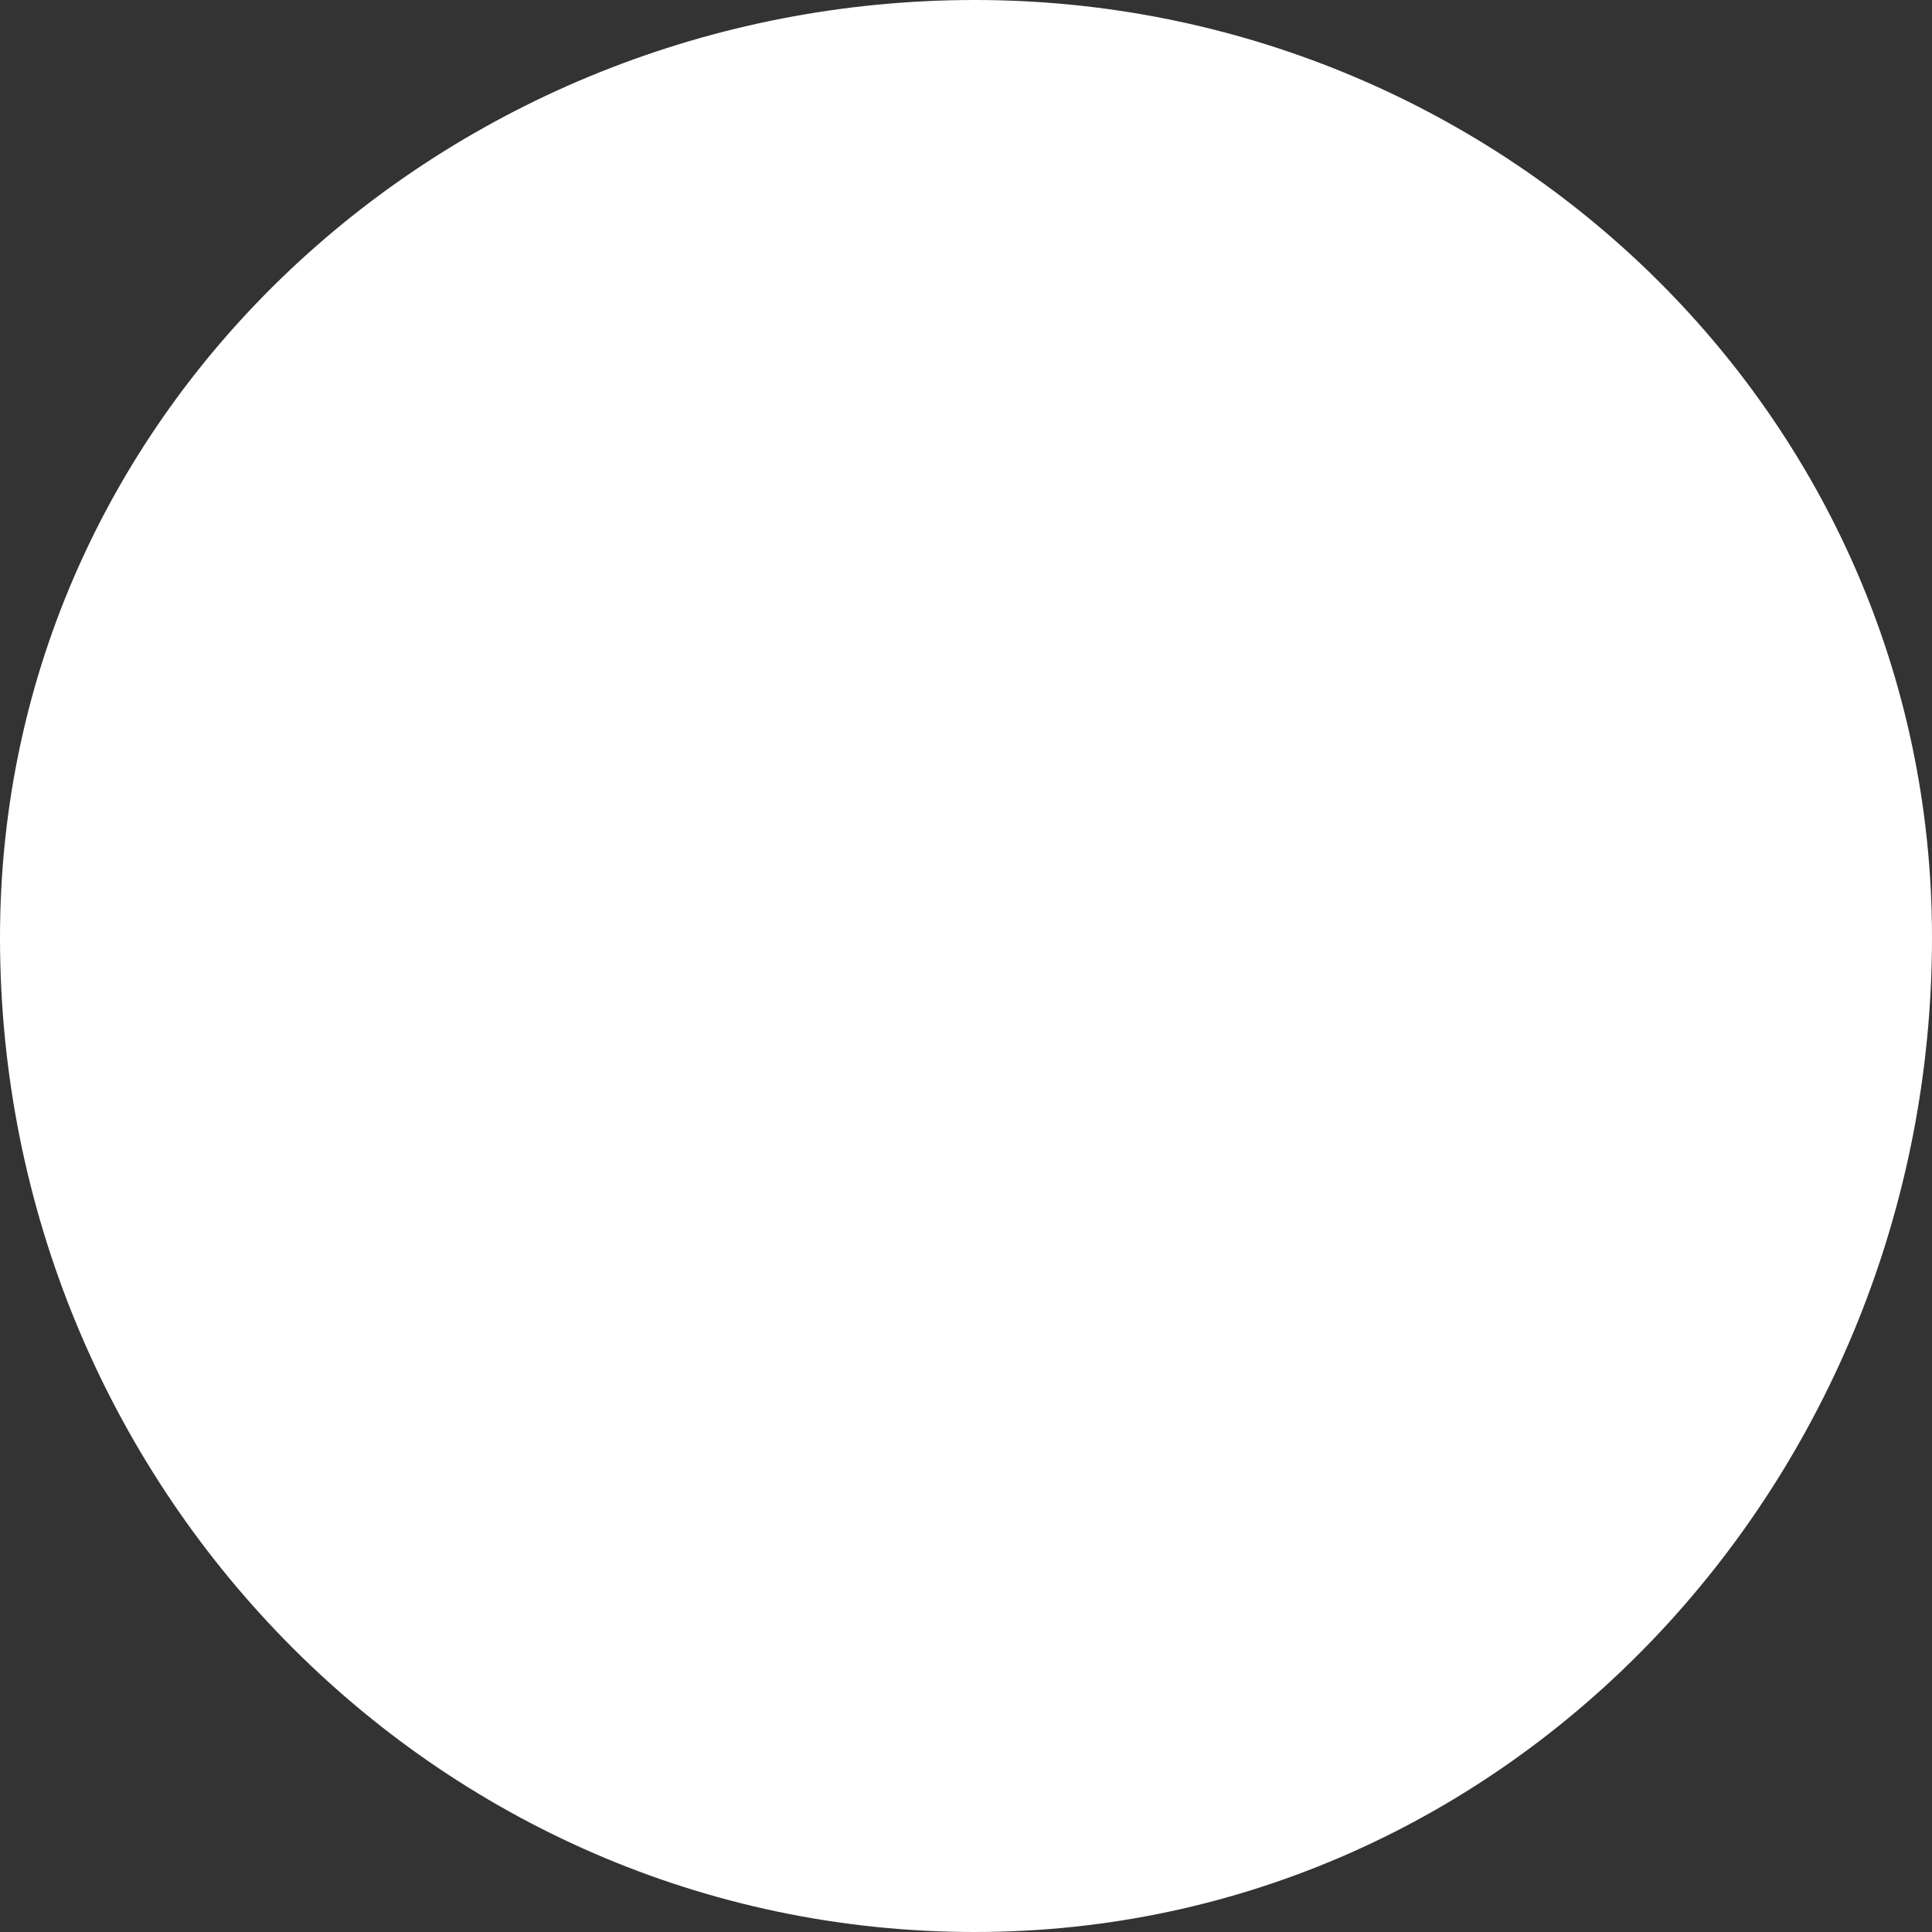 <svg width="984" height="984" viewBox="0 0 984 984" fill="none" xmlns="http://www.w3.org/2000/svg">
<rect x="0" y="0" width="984" height="984" fill="#333333" stroke="none"/>
<path fill-rule="evenodd" clip-rule="evenodd" d="M496.53 0C761.589 0 984 209.508 984 477.501C984 753.493 769.502 984 496.53 984C221.08 984 0 756 0 477.501C0 206.927 228.919 0 496.53 0Z" fill="white"/>
</svg>
